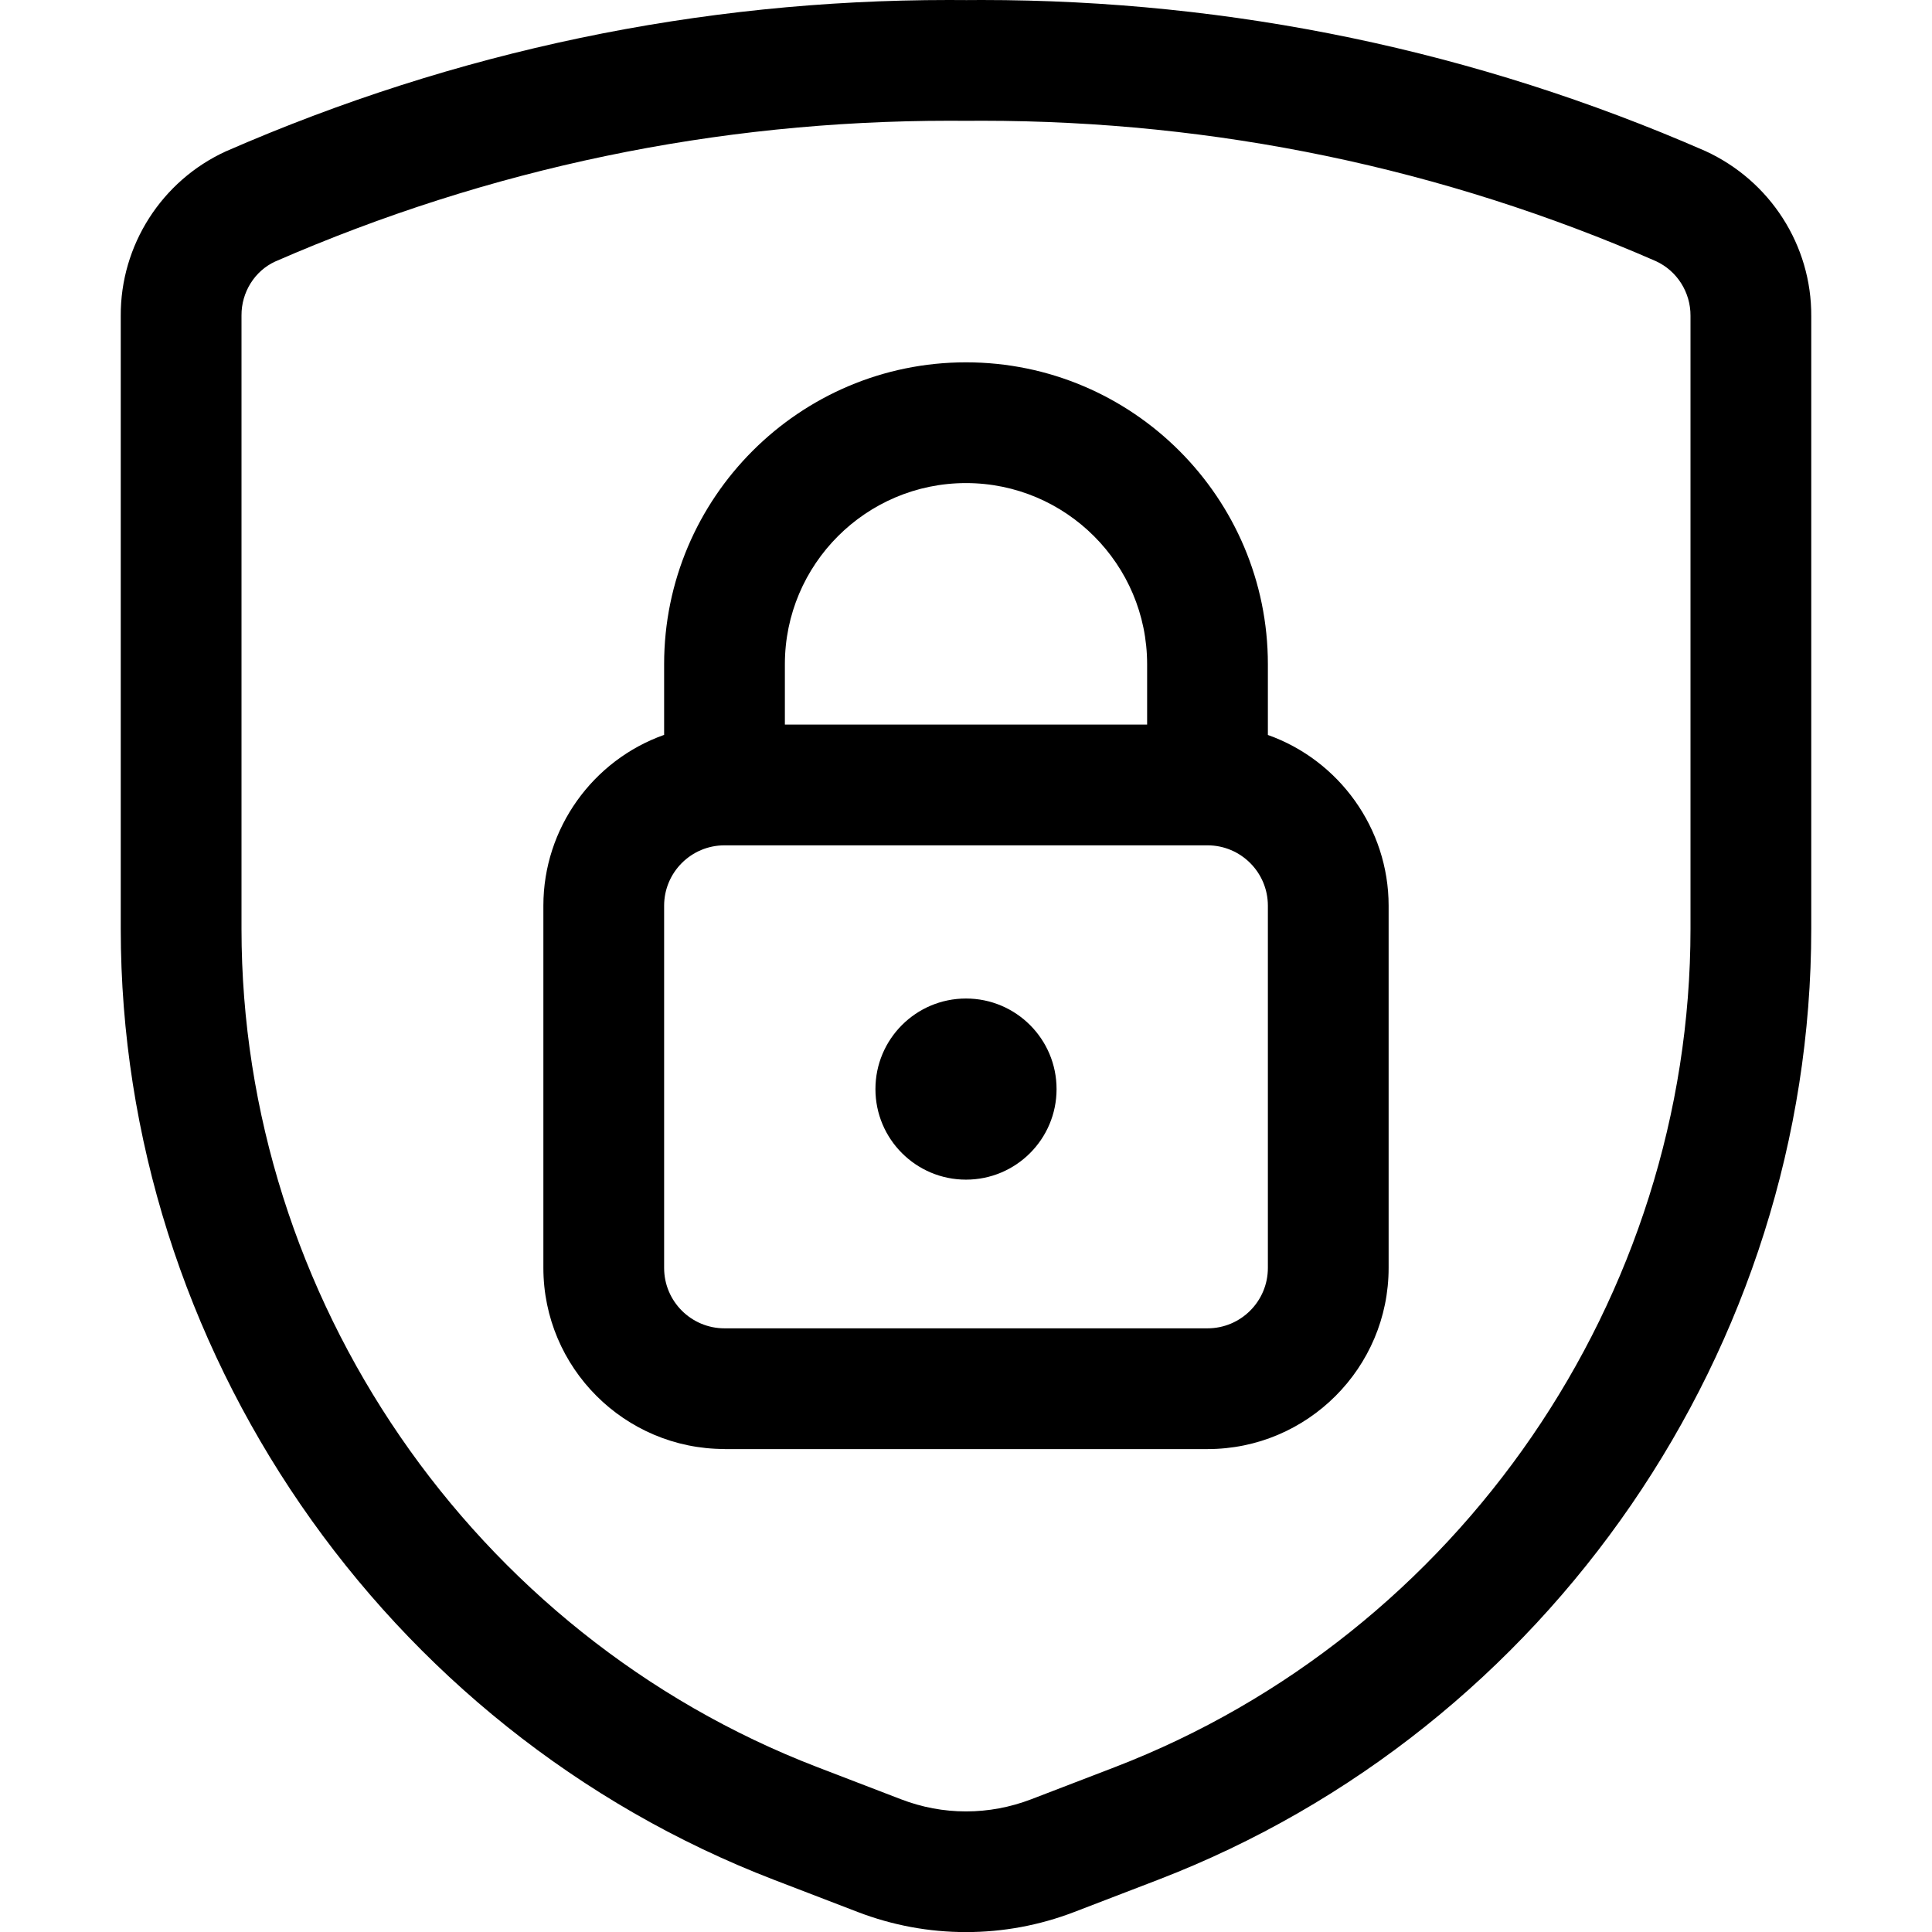 <?xml version="1.0" encoding="utf-8"?>
<!-- Generator: Adobe Illustrator 22.1.0, SVG Export Plug-In . SVG Version: 6.00 Build 0)  -->
<svg version="1.1" id="Layer_1" xmlns="http://www.w3.org/2000/svg" xmlns:xlink="http://www.w3.org/1999/xlink" x="0px" y="0px"
	 viewBox="0 0 24 24" style="enable-background:new 0 0 24 24;" xml:space="preserve">
<title>shield-lock</title>
<g>
	<path d="M12,24.001c-0.461,0-0.914-0.084-1.346-0.25l-1.041-0.4C4.76,21.484,1.5,16.737,1.5,11.538V3.924
		C1.495,3.048,2.008,2.245,2.806,1.88C5.666,0.631,8.686,0,11.788,0l0.219,0.001L12.193,0c3.115,0,6.14,0.631,8.989,1.875
		c0.809,0.37,1.324,1.175,1.318,2.054v7.609c0,5.199-3.26,9.946-8.113,11.813l-1.041,0.4C12.914,23.917,12.461,24.001,12,24.001z
		 M11.8,1.5c-2.903,0-5.723,0.589-8.382,1.749C3.165,3.365,2.998,3.629,3,3.919v7.619c0,4.583,2.874,8.768,7.151,10.413l1.041,0.4
		c0.26,0.1,0.531,0.151,0.808,0.151s0.548-0.051,0.808-0.15l1.041-0.4C18.126,20.305,21,16.121,21,11.538V3.924
		c0.002-0.293-0.167-0.559-0.43-0.68C17.921,2.087,15.101,1.5,12.194,1.5l-0.187,0.001L11.8,1.5z"/>
	<path d="M9,18c-1.241,0-2.25-1.009-2.25-2.25v-4.5c0-0.96,0.615-1.808,1.5-2.121V8.251c0-2.068,1.682-3.75,3.75-3.75
		c2.068,0,3.75,1.682,3.75,3.75v0.879c0.885,0.314,1.5,1.162,1.5,2.121v4.5c0,1.241-1.009,2.25-2.25,2.25H9z M9,10.501
		c-0.414,0-0.75,0.336-0.75,0.75v4.5c0,0.414,0.336,0.75,0.75,0.75h6c0.414,0,0.75-0.336,0.75-0.75v-4.5
		c0-0.414-0.336-0.75-0.75-0.75H9z M14.25,9.001v-0.75c0-1.241-1.009-2.25-2.25-2.25c-1.241,0-2.25,1.009-2.25,2.25v0.75H14.25z"/>
	<circle cx="12" cy="13.529" r="1.125"/>
</g>
</svg>
